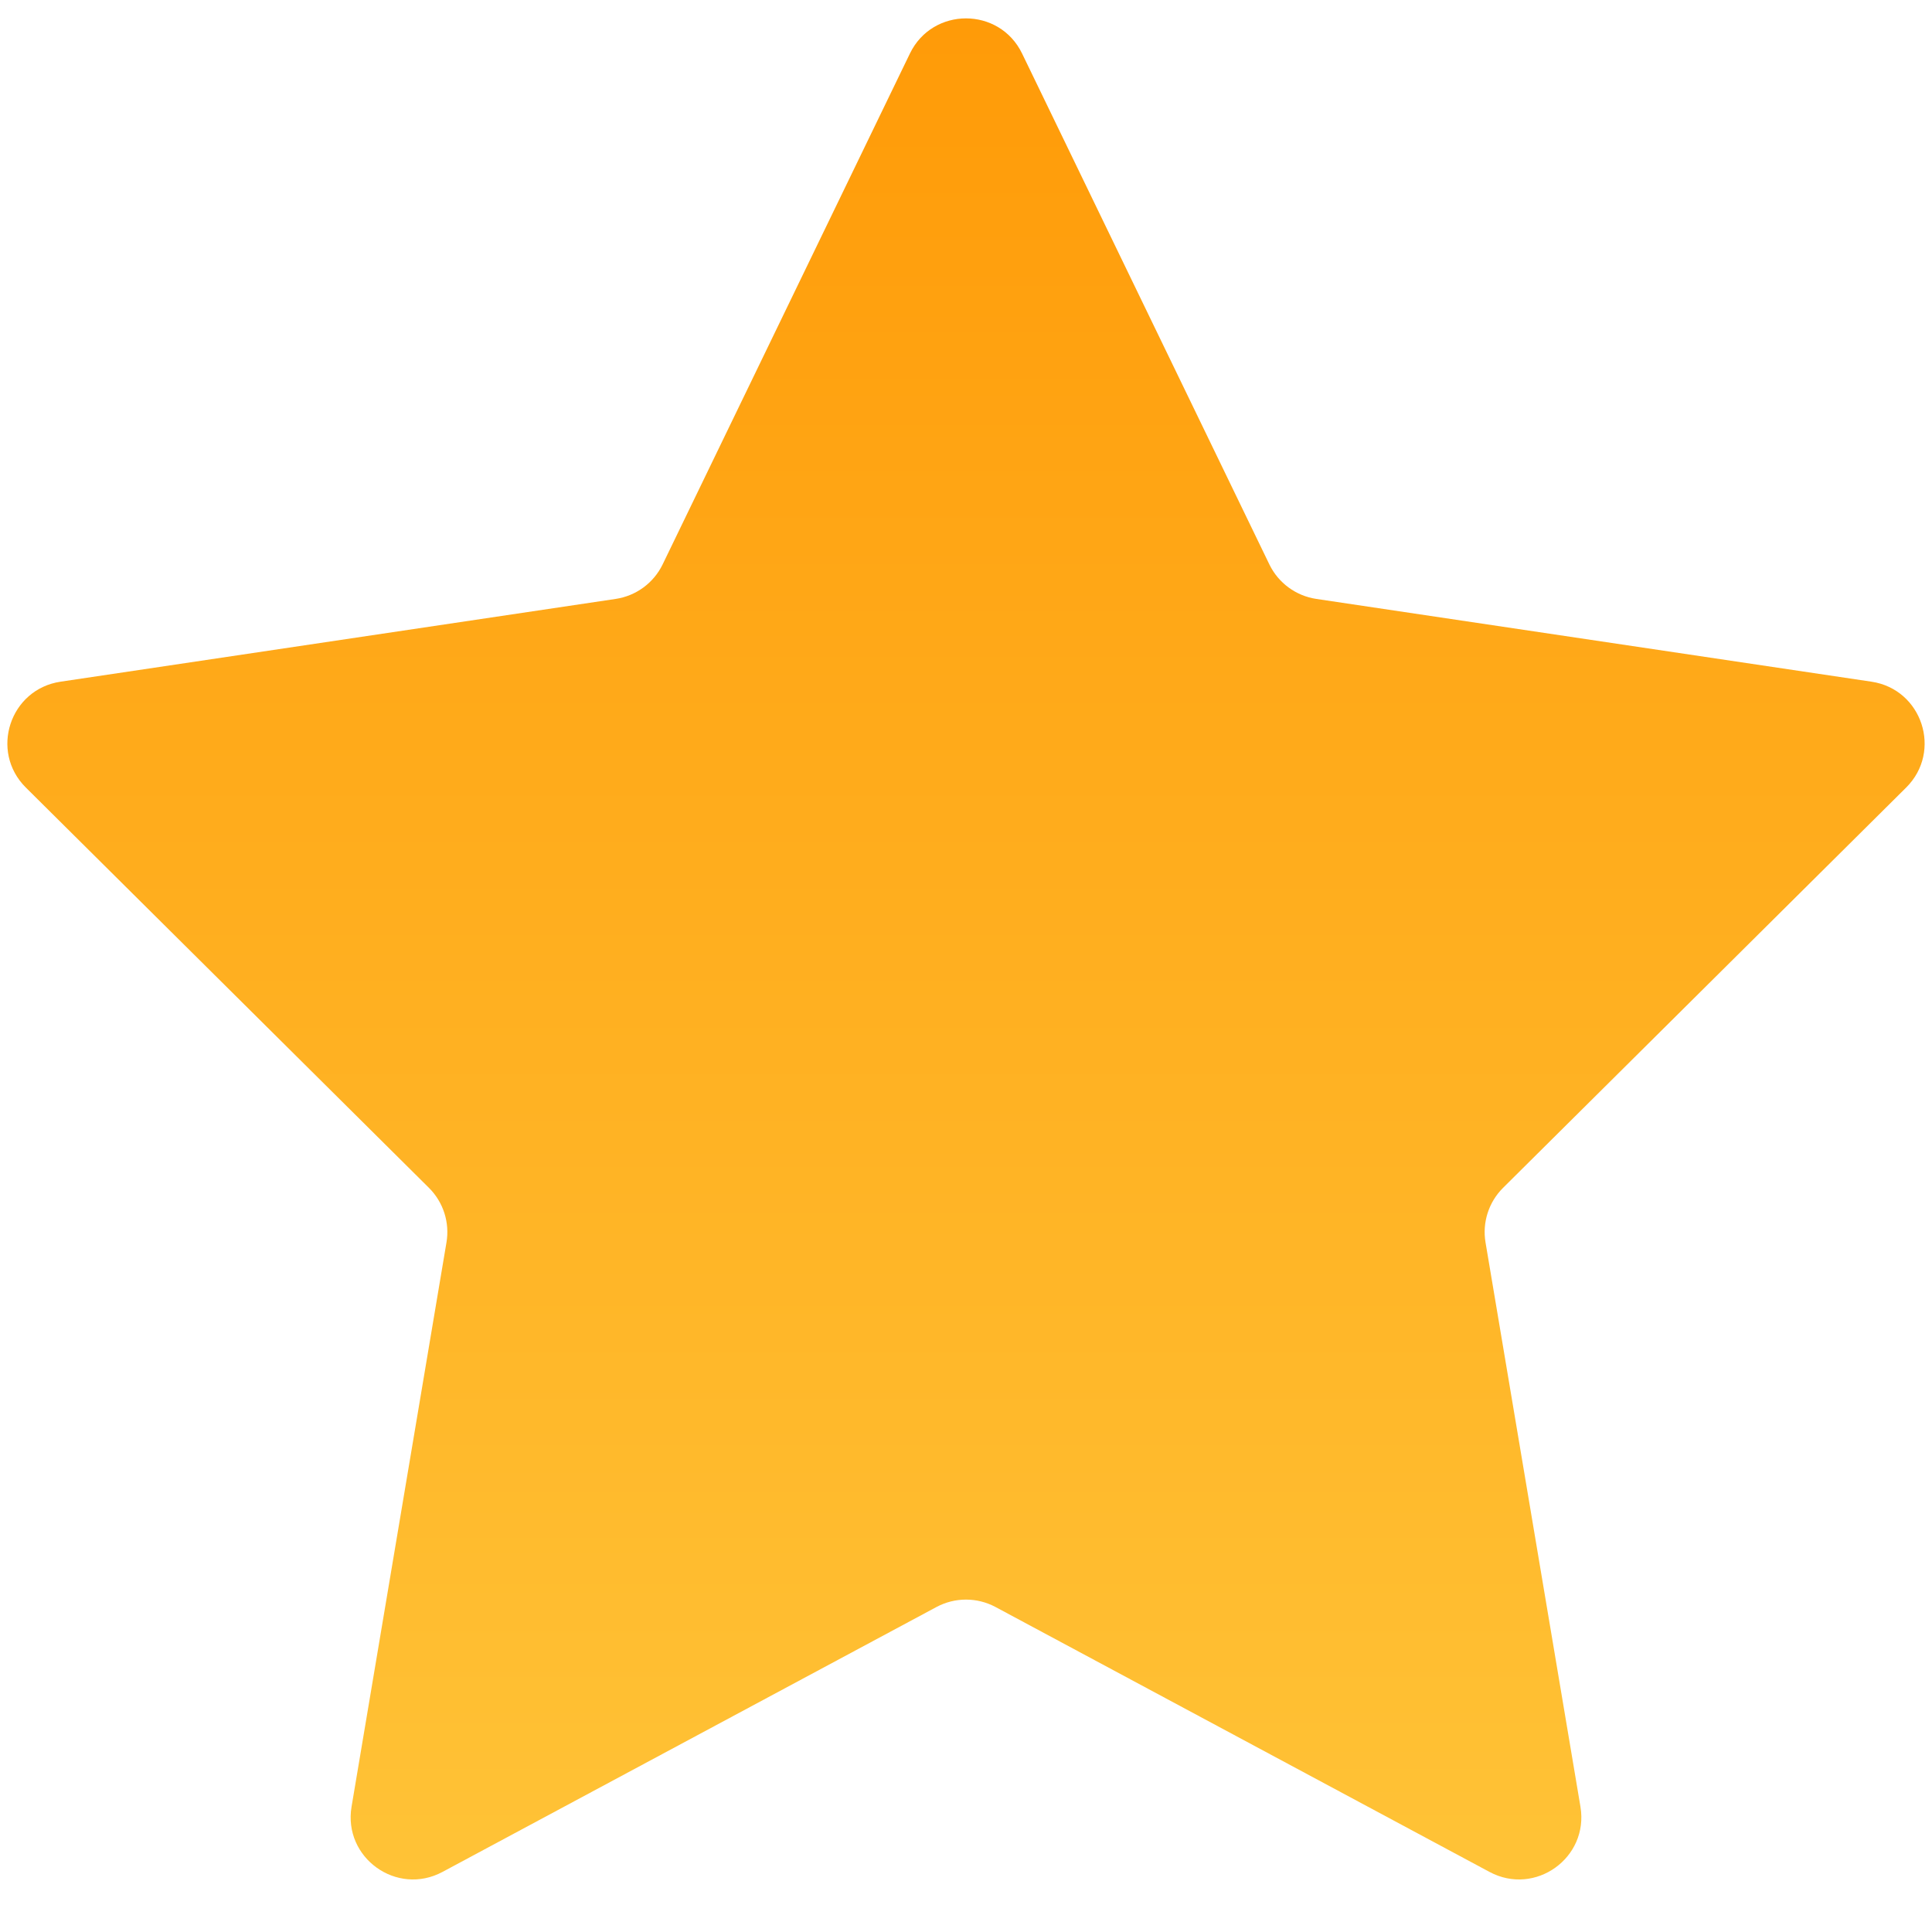 <svg width="31" height="31" viewBox="0 0 31 31" fill="none" xmlns="http://www.w3.org/2000/svg">
<path d="M14.6 0.859C14.964 0.107 16.036 0.107 16.4 0.859L20.368 9.057C20.512 9.354 20.794 9.561 21.121 9.61L30.028 10.938C30.842 11.059 31.169 12.056 30.586 12.636L24.117 19.06C23.887 19.289 23.782 19.615 23.836 19.935L25.359 28.989C25.497 29.809 24.633 30.429 23.9 30.036L15.973 25.785C15.677 25.627 15.323 25.627 15.027 25.785L7.1 30.036C6.367 30.429 5.503 29.809 5.641 28.989L7.164 19.935C7.218 19.615 7.113 19.289 6.883 19.06L0.414 12.636C-0.169 12.056 0.158 11.059 0.972 10.938L9.879 9.61C10.206 9.561 10.488 9.354 10.632 9.057L14.6 0.859Z" fill="url(#paint0_linear_212_383)"/>
<defs>
<linearGradient id="paint0_linear_212_383" x1="15.5" y1="-1" x2="15.5" y2="31" gradientUnits="userSpaceOnUse">
<stop stop-color="#FF9906"/>
<stop offset="1" stop-color="#FFC438"/>
</linearGradient>
</defs>
</svg>
